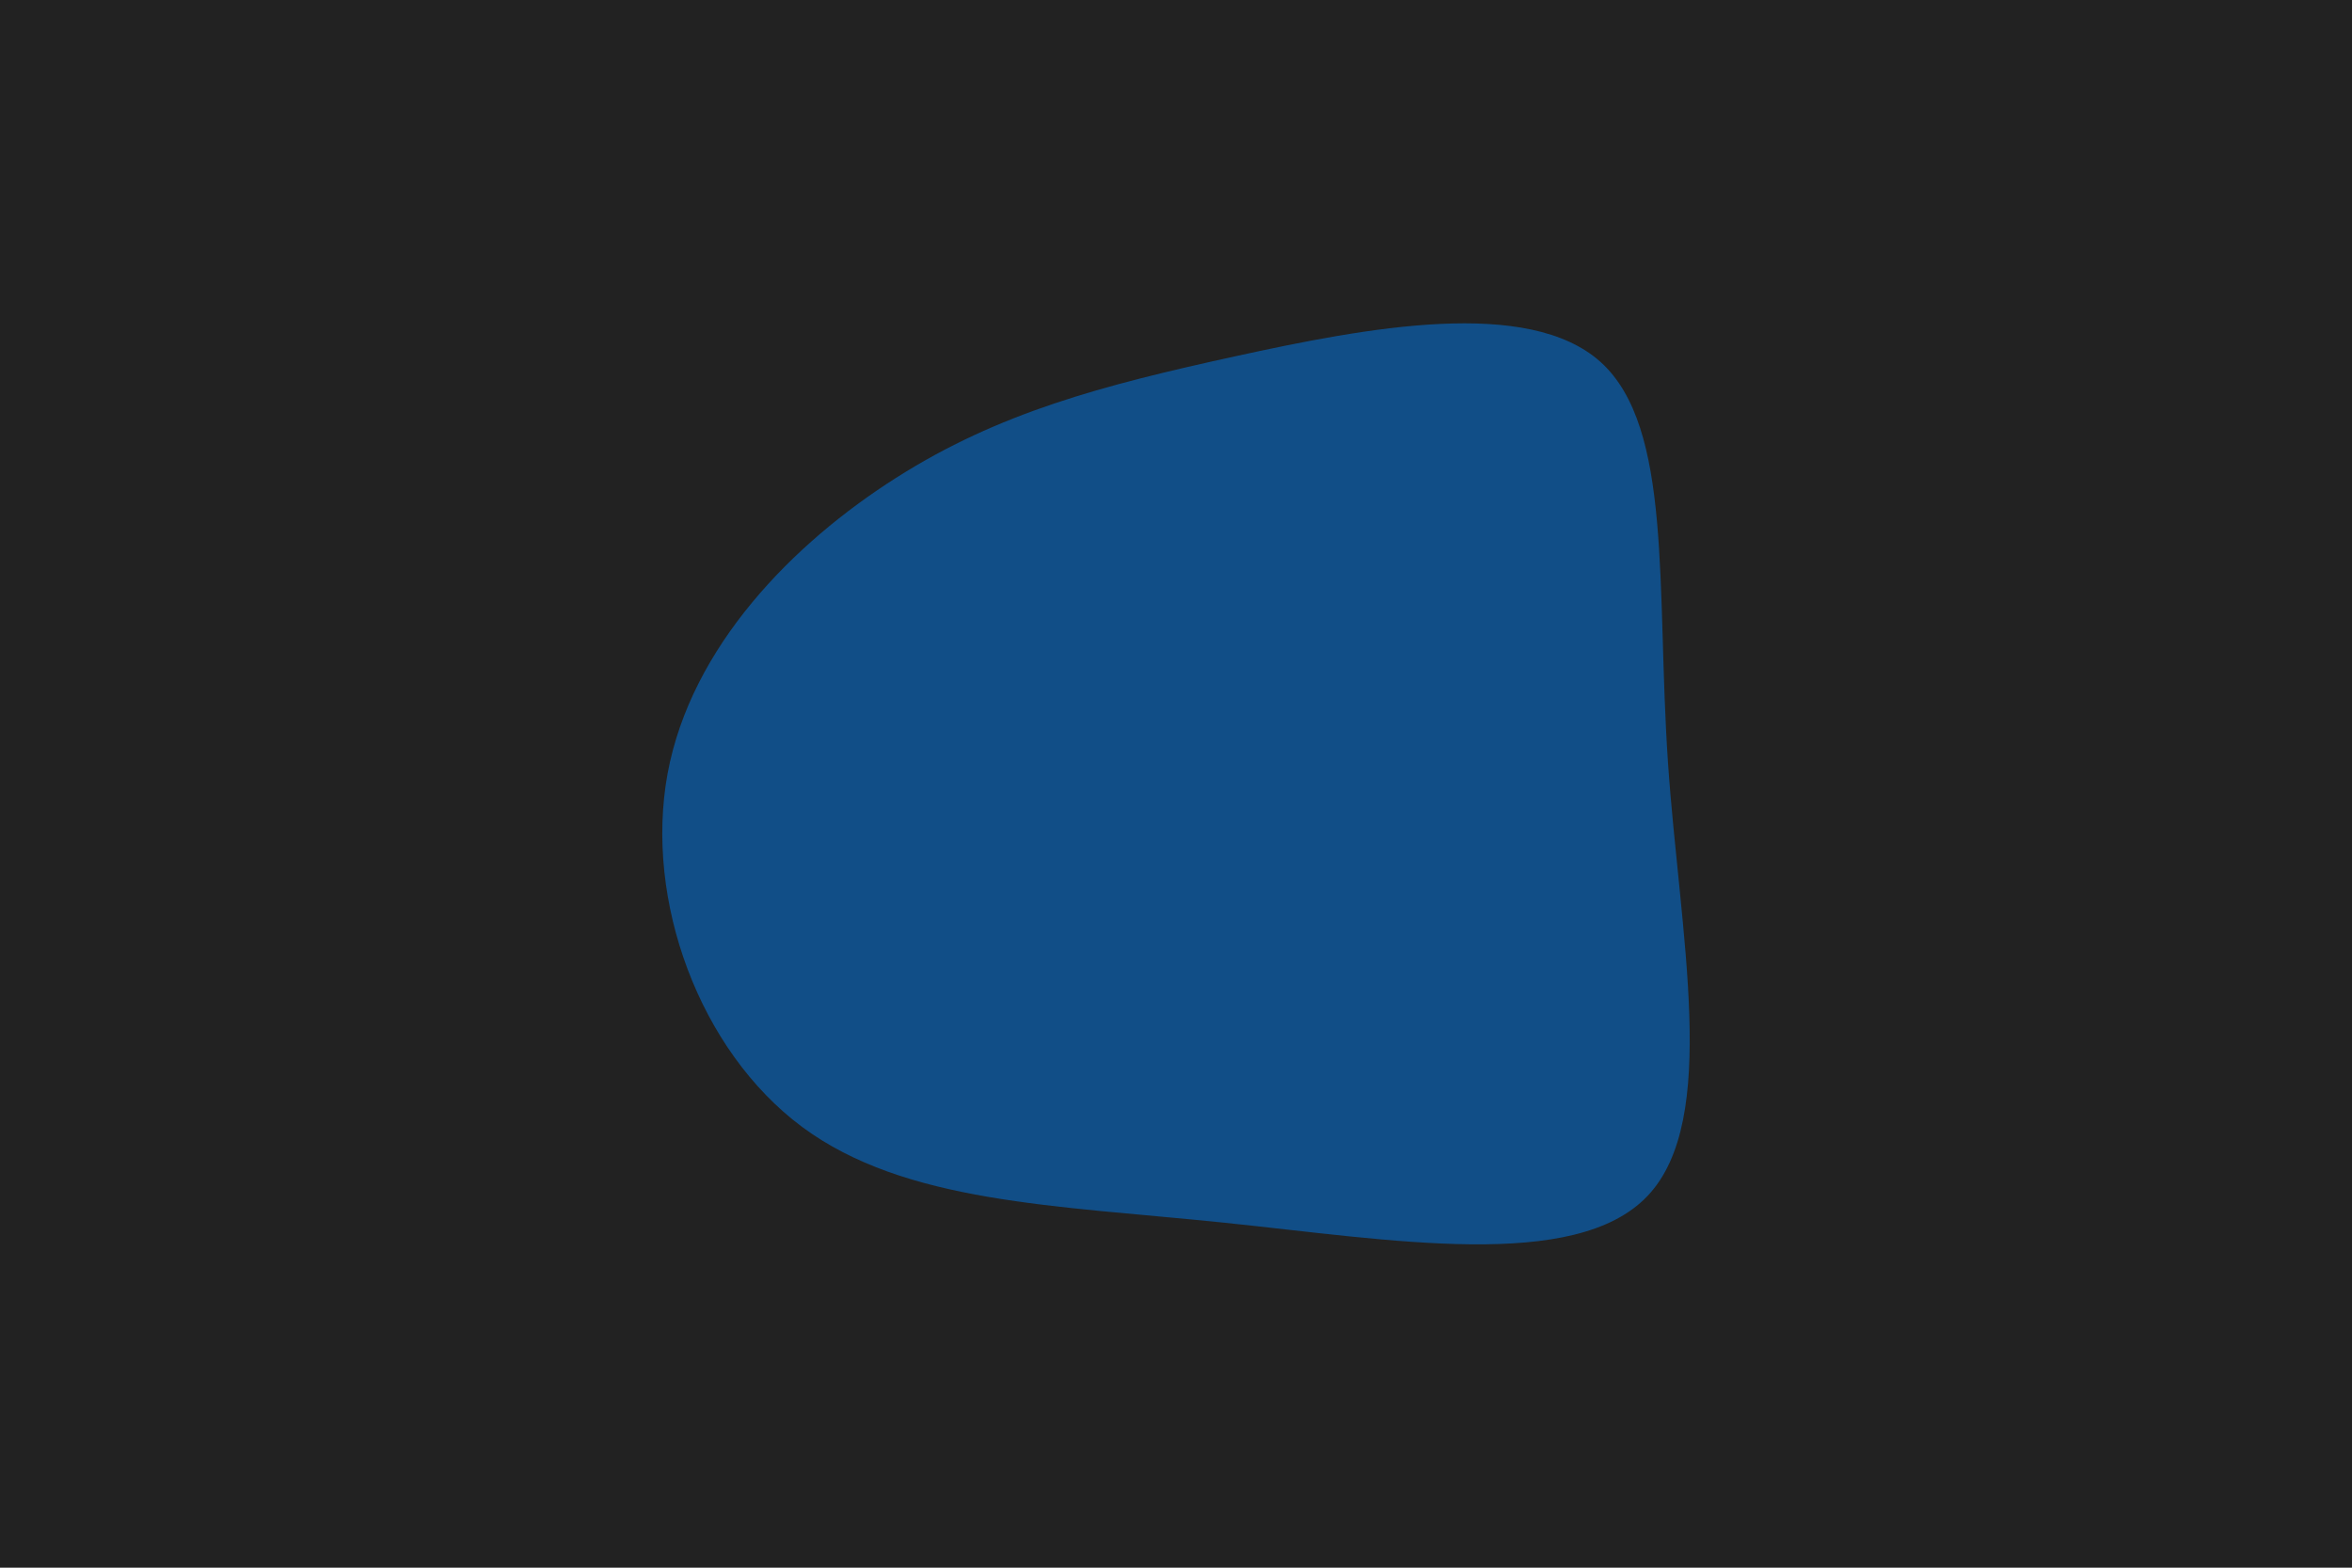 <svg id="visual" viewBox="0 0 900 600" width="900" height="600" xmlns="http://www.w3.org/2000/svg" xmlns:xlink="http://www.w3.org/1999/xlink" version="1.1"><rect x="0" y="0" width="900" height="600" fill="#222"></rect><g transform="translate(461.344 287.112)"><path d="M151.2 -148.5C178.8 -123.5 172.4 -61.8 176.9 4.5C181.4 70.7 196.8 141.4 169.1 170.6C141.4 199.8 70.7 187.4 6.6 180.8C-57.5 174.2 -115 173.4 -154.4 144.2C-193.7 115 -214.8 57.5 -205.9 9C-196.9 -39.6 -157.9 -79.2 -118.5 -104.2C-79.2 -129.2 -39.6 -139.6 11.1 -150.7C61.8 -161.8 123.5 -173.5 151.2 -148.5" fill="#114e87"></path></g></svg>